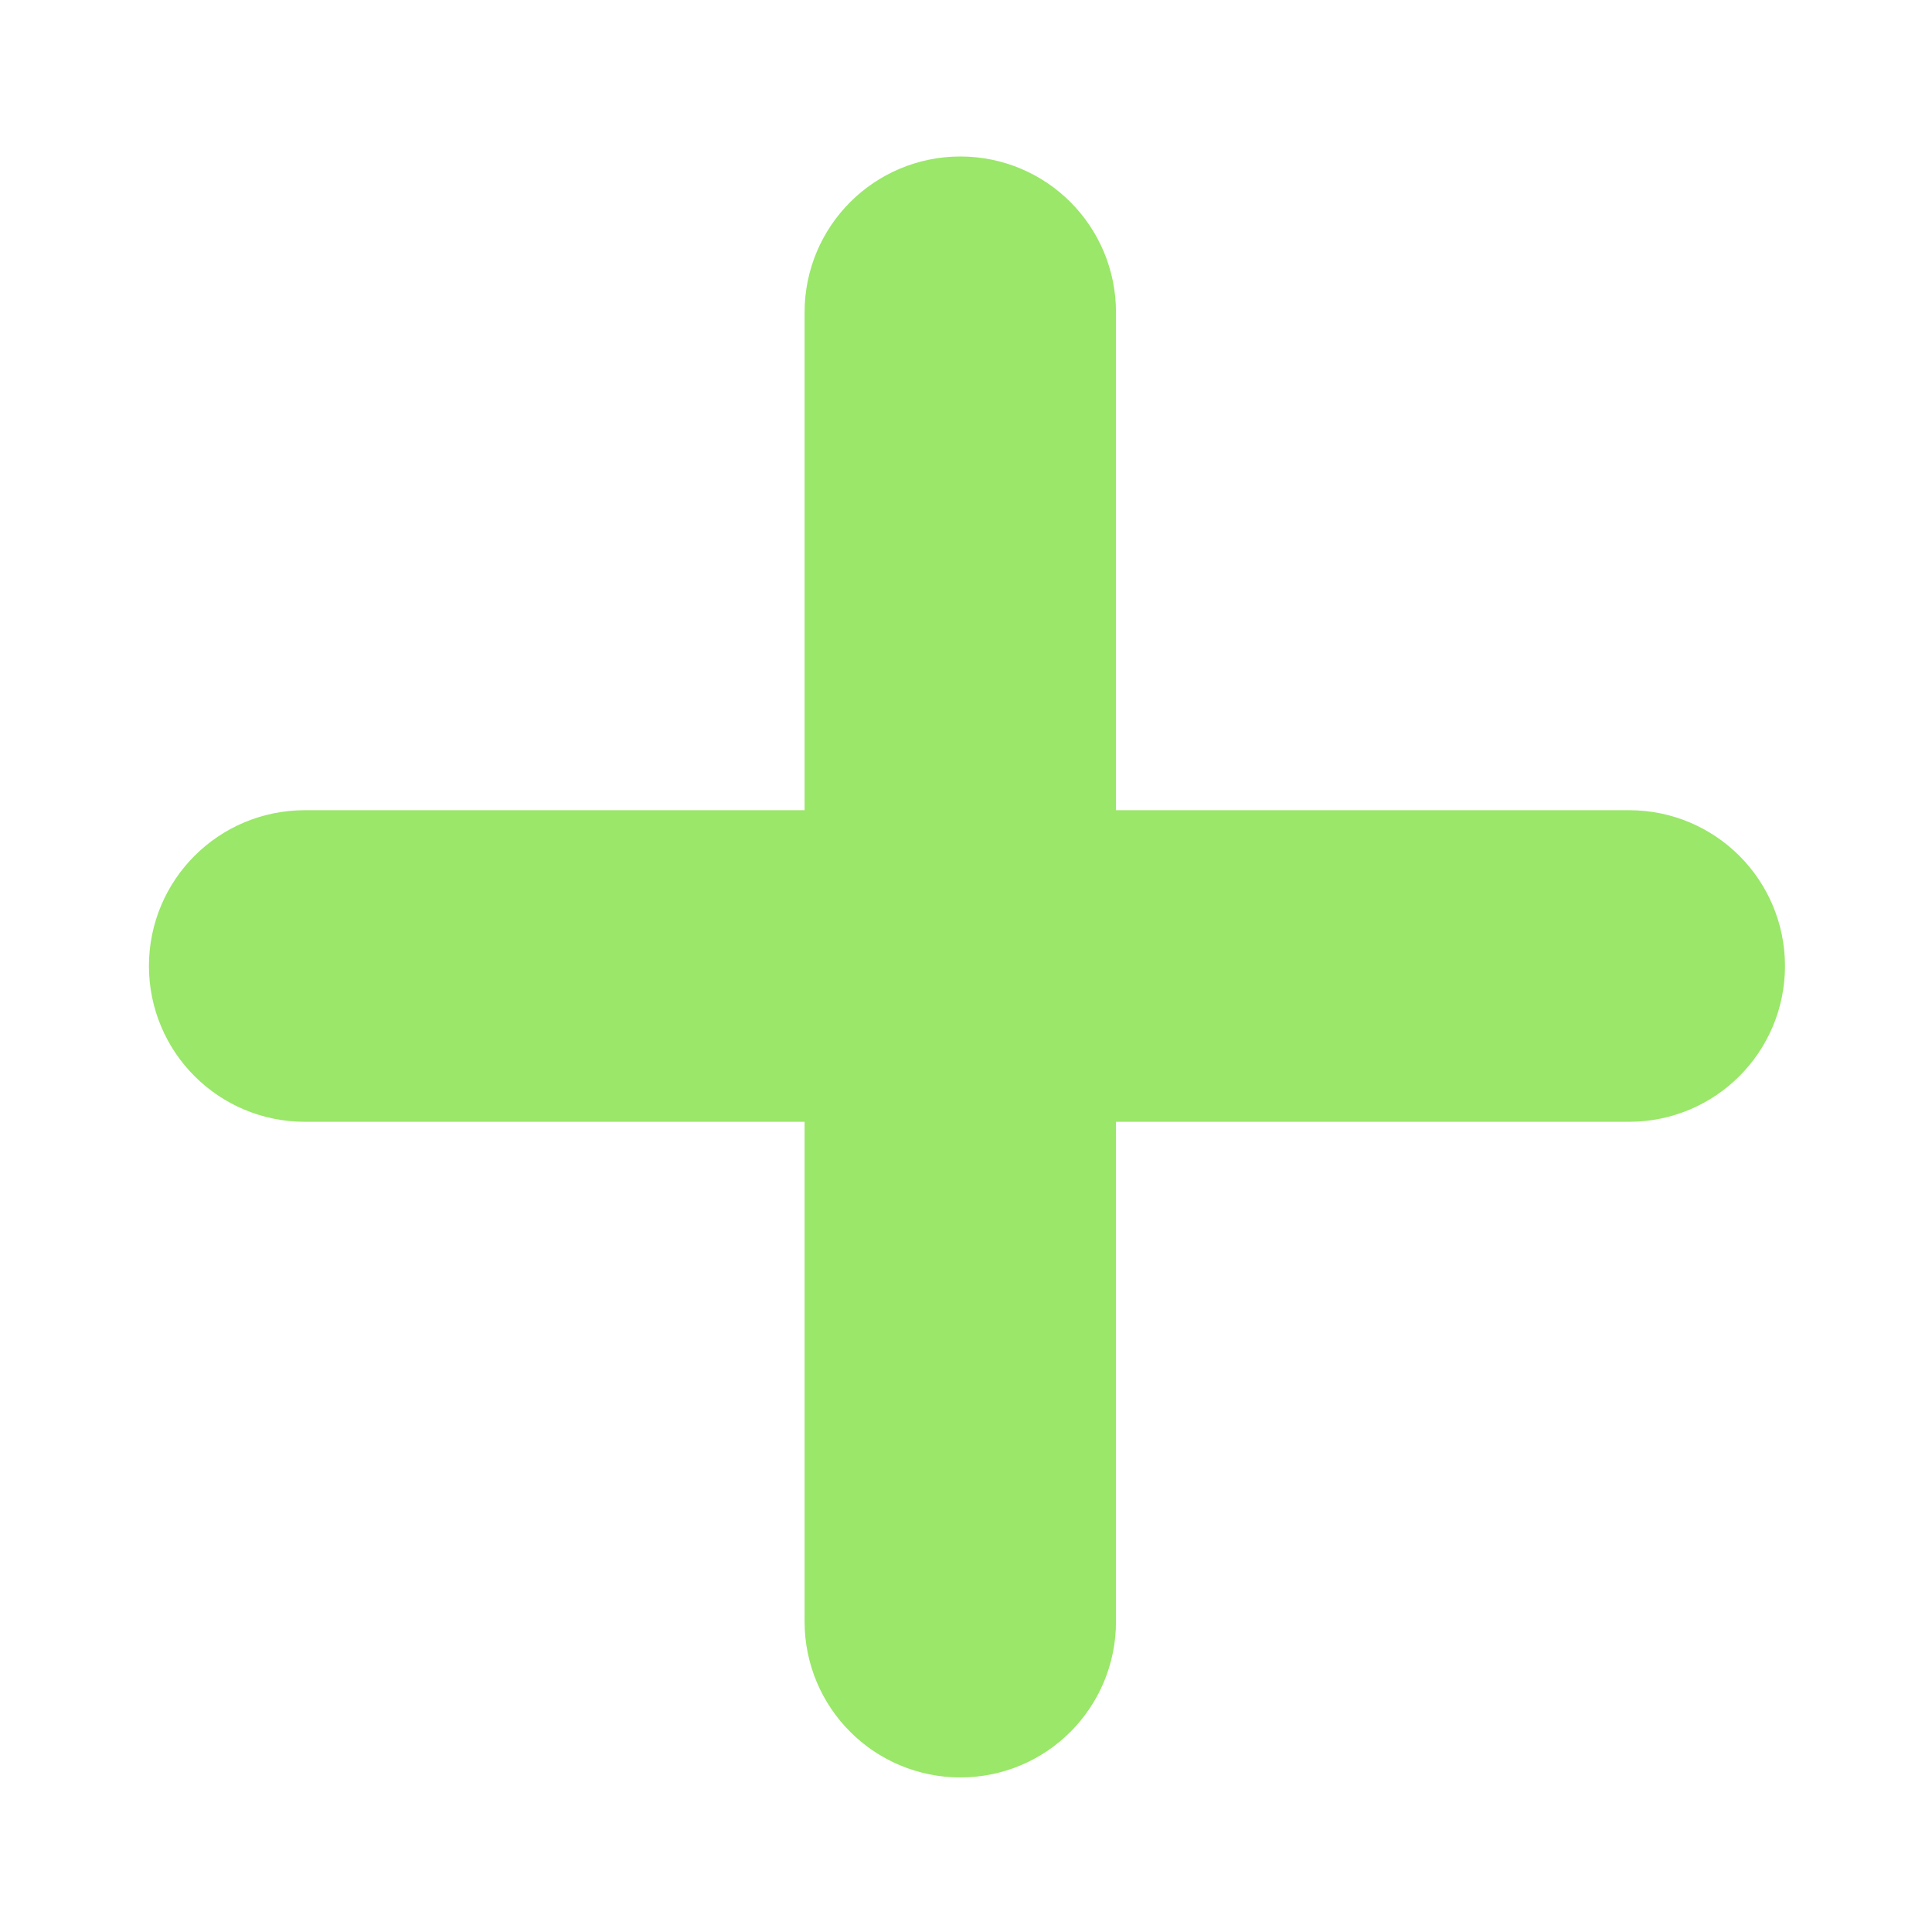 <svg width="11" height="11" viewBox="0 0 11 11" fill="none" xmlns="http://www.w3.org/2000/svg">
<path d="M9.276 5.113H5.854V1.778C5.854 1.564 5.682 1.391 5.468 1.391C5.254 1.391 5.081 1.564 5.081 1.778V5.113H1.735C1.521 5.113 1.348 5.286 1.348 5.5C1.348 5.714 1.521 5.887 1.735 5.887H5.081V9.233C5.081 9.447 5.254 9.62 5.468 9.62C5.682 9.62 5.854 9.447 5.854 9.233V5.887H9.276C9.49 5.887 9.663 5.714 9.663 5.5C9.663 5.286 9.49 5.113 9.276 5.113Z" fill="#9AE769" stroke="#9AE769"/>
</svg>
